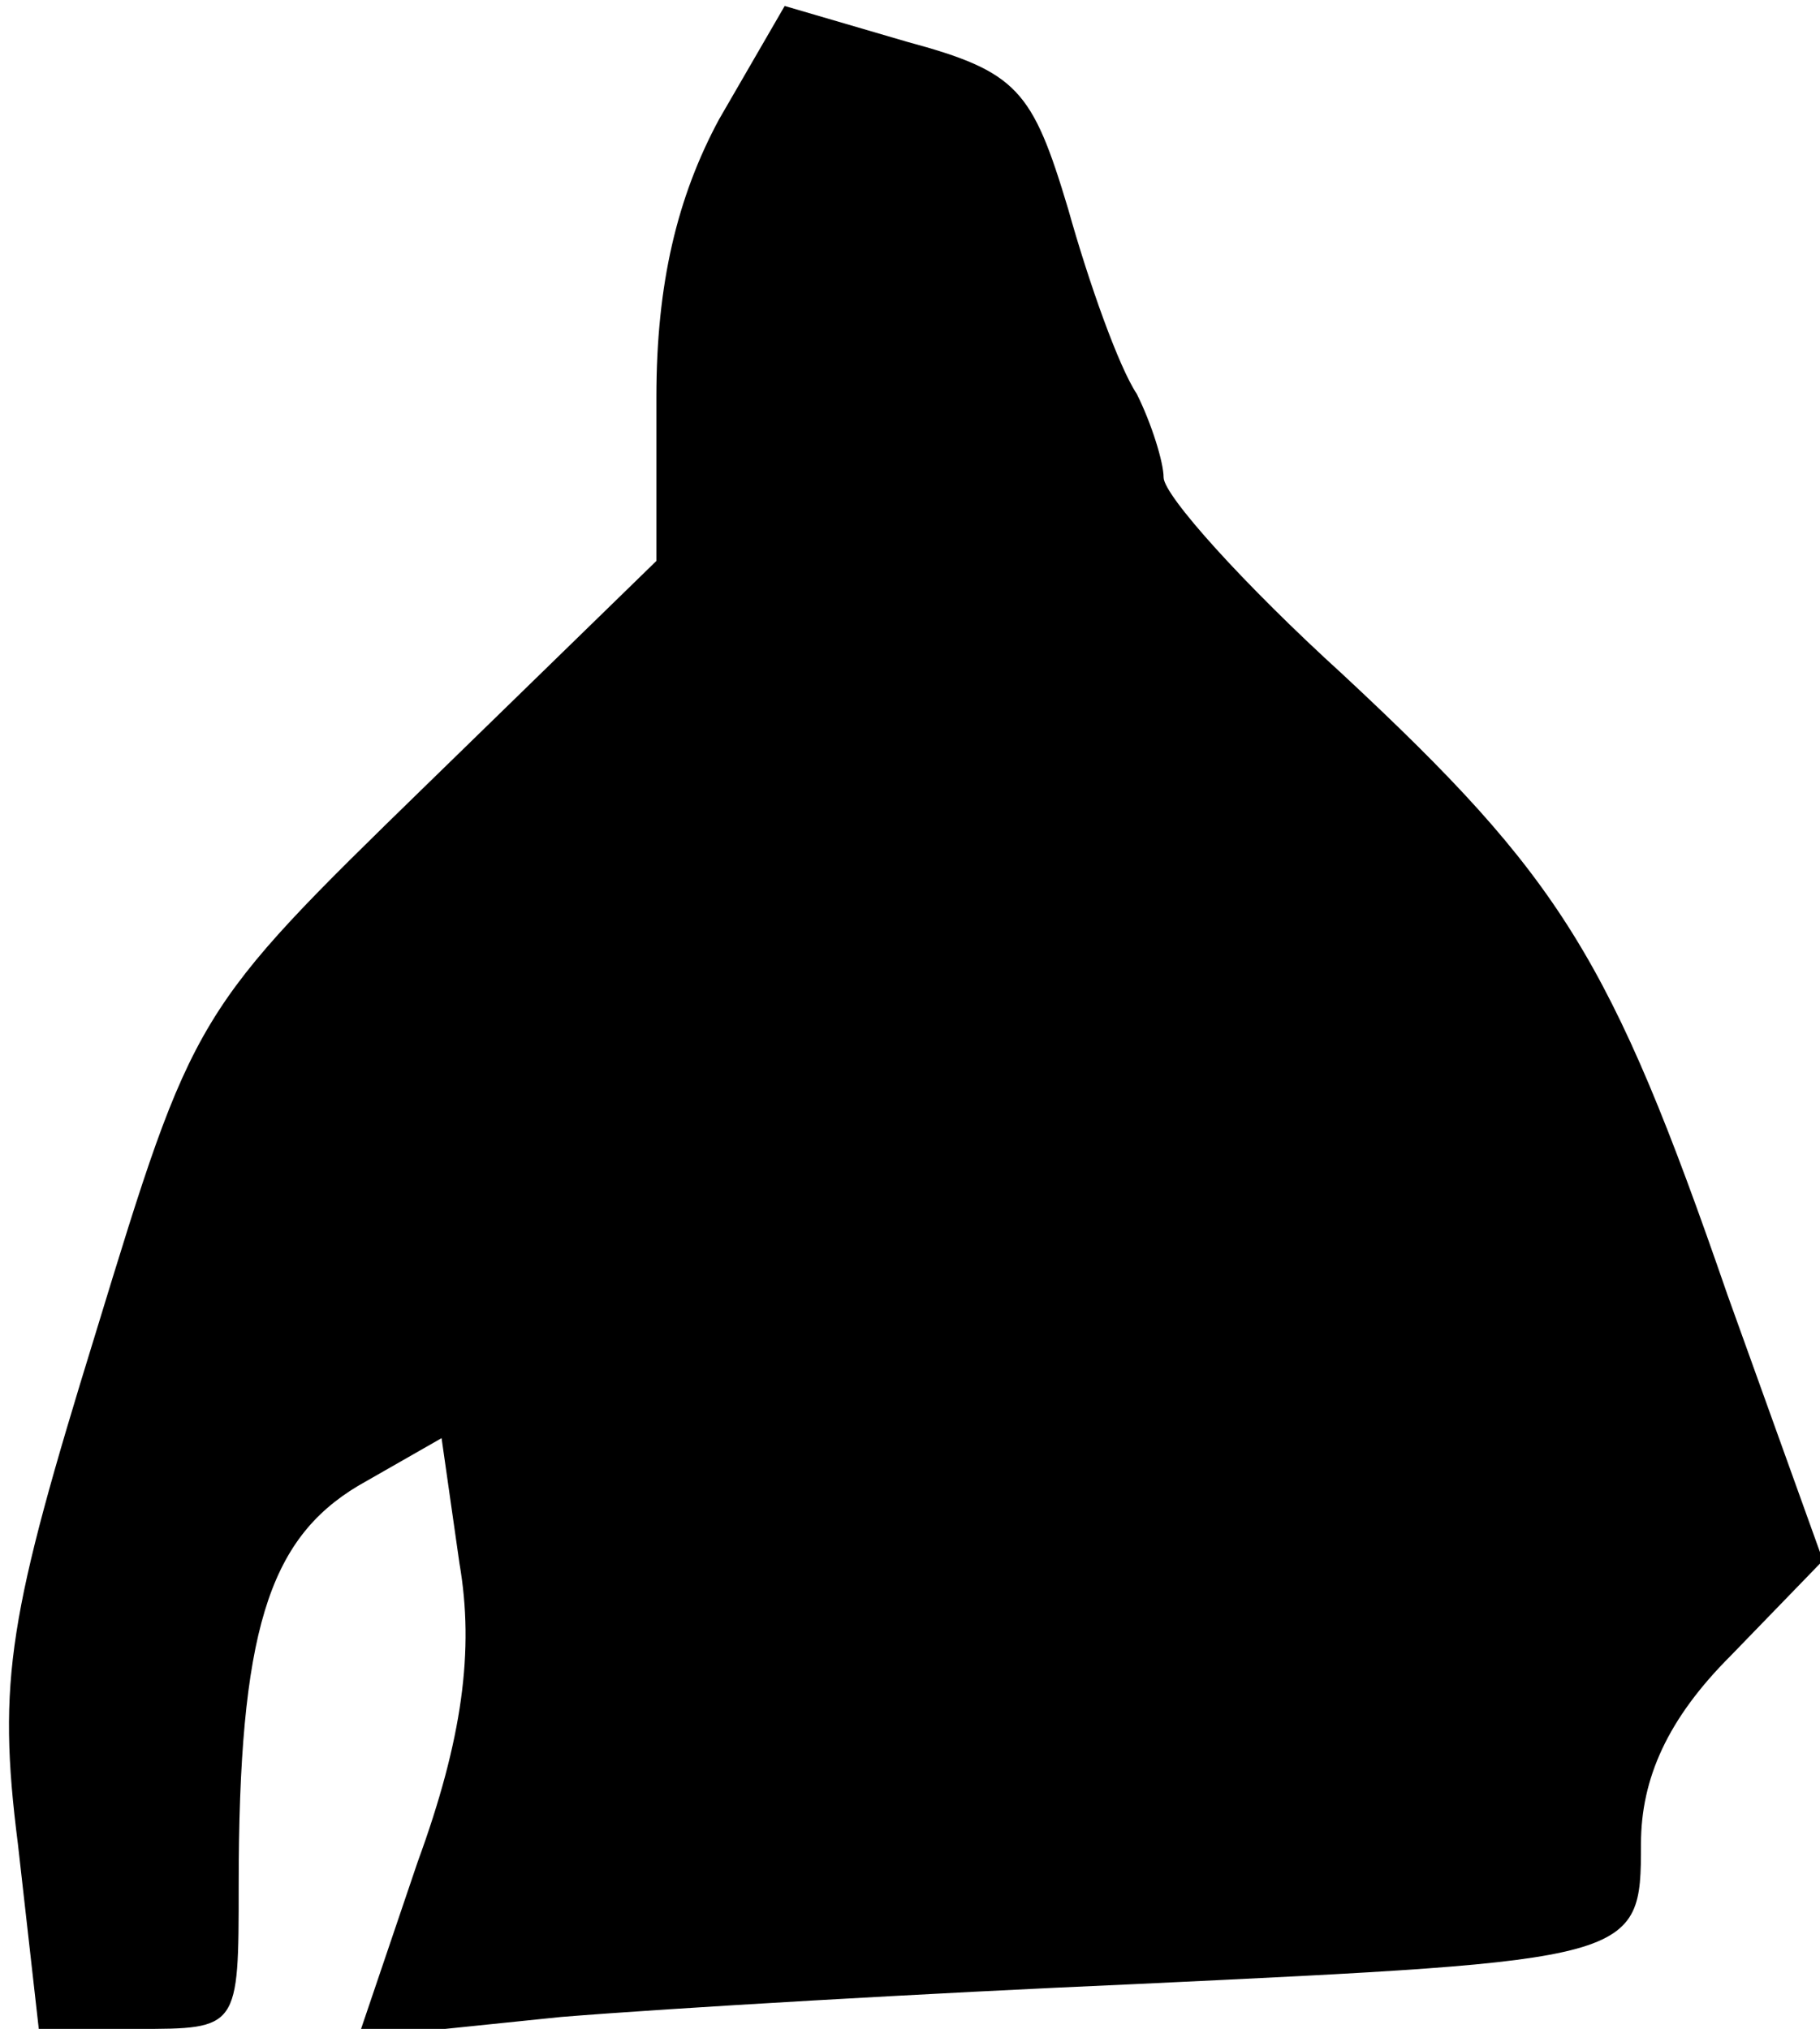 <?xml version="1.0" standalone="no"?>
<!DOCTYPE svg PUBLIC "-//W3C//DTD SVG 20010904//EN"
 "http://www.w3.org/TR/2001/REC-SVG-20010904/DTD/svg10.dtd">
<svg version="1.0" xmlns="http://www.w3.org/2000/svg"
 width="61pt" height="68pt" viewBox="0 0 61 68"
 preserveAspectRatio="xMidYMid meet">
<g transform="translate(0,68) scale(0.1,-0.1)"
fill="#000000" stroke="none">
<path fill="#000000" stroke="none" d="M241 640 c-14 -26 -21 -55 -21 -93 l0
-55 -77 -75 c-78 -76 -78 -76 -111 -184 -29 -94 -33 -116 -26 -171 l7 -62 33
0 c34 0 34 0 34 48 0 85 10 116 40 134 l28 16 6 -42 c5 -29 1 -59 -14 -100
l-20 -59 68 7 c37 3 123 8 192 11 169 8 170 8 170 47 0 22 9 42 30 63 l31 32
-32 89 c-39 113 -56 140 -129 208 -33 30 -60 60 -60 66 0 5 -4 18 -9 28 -6 9
-16 37 -23 62 -12 40 -17 46 -54 56 l-41 12 -22 -38z"/>
</g>
</svg>
